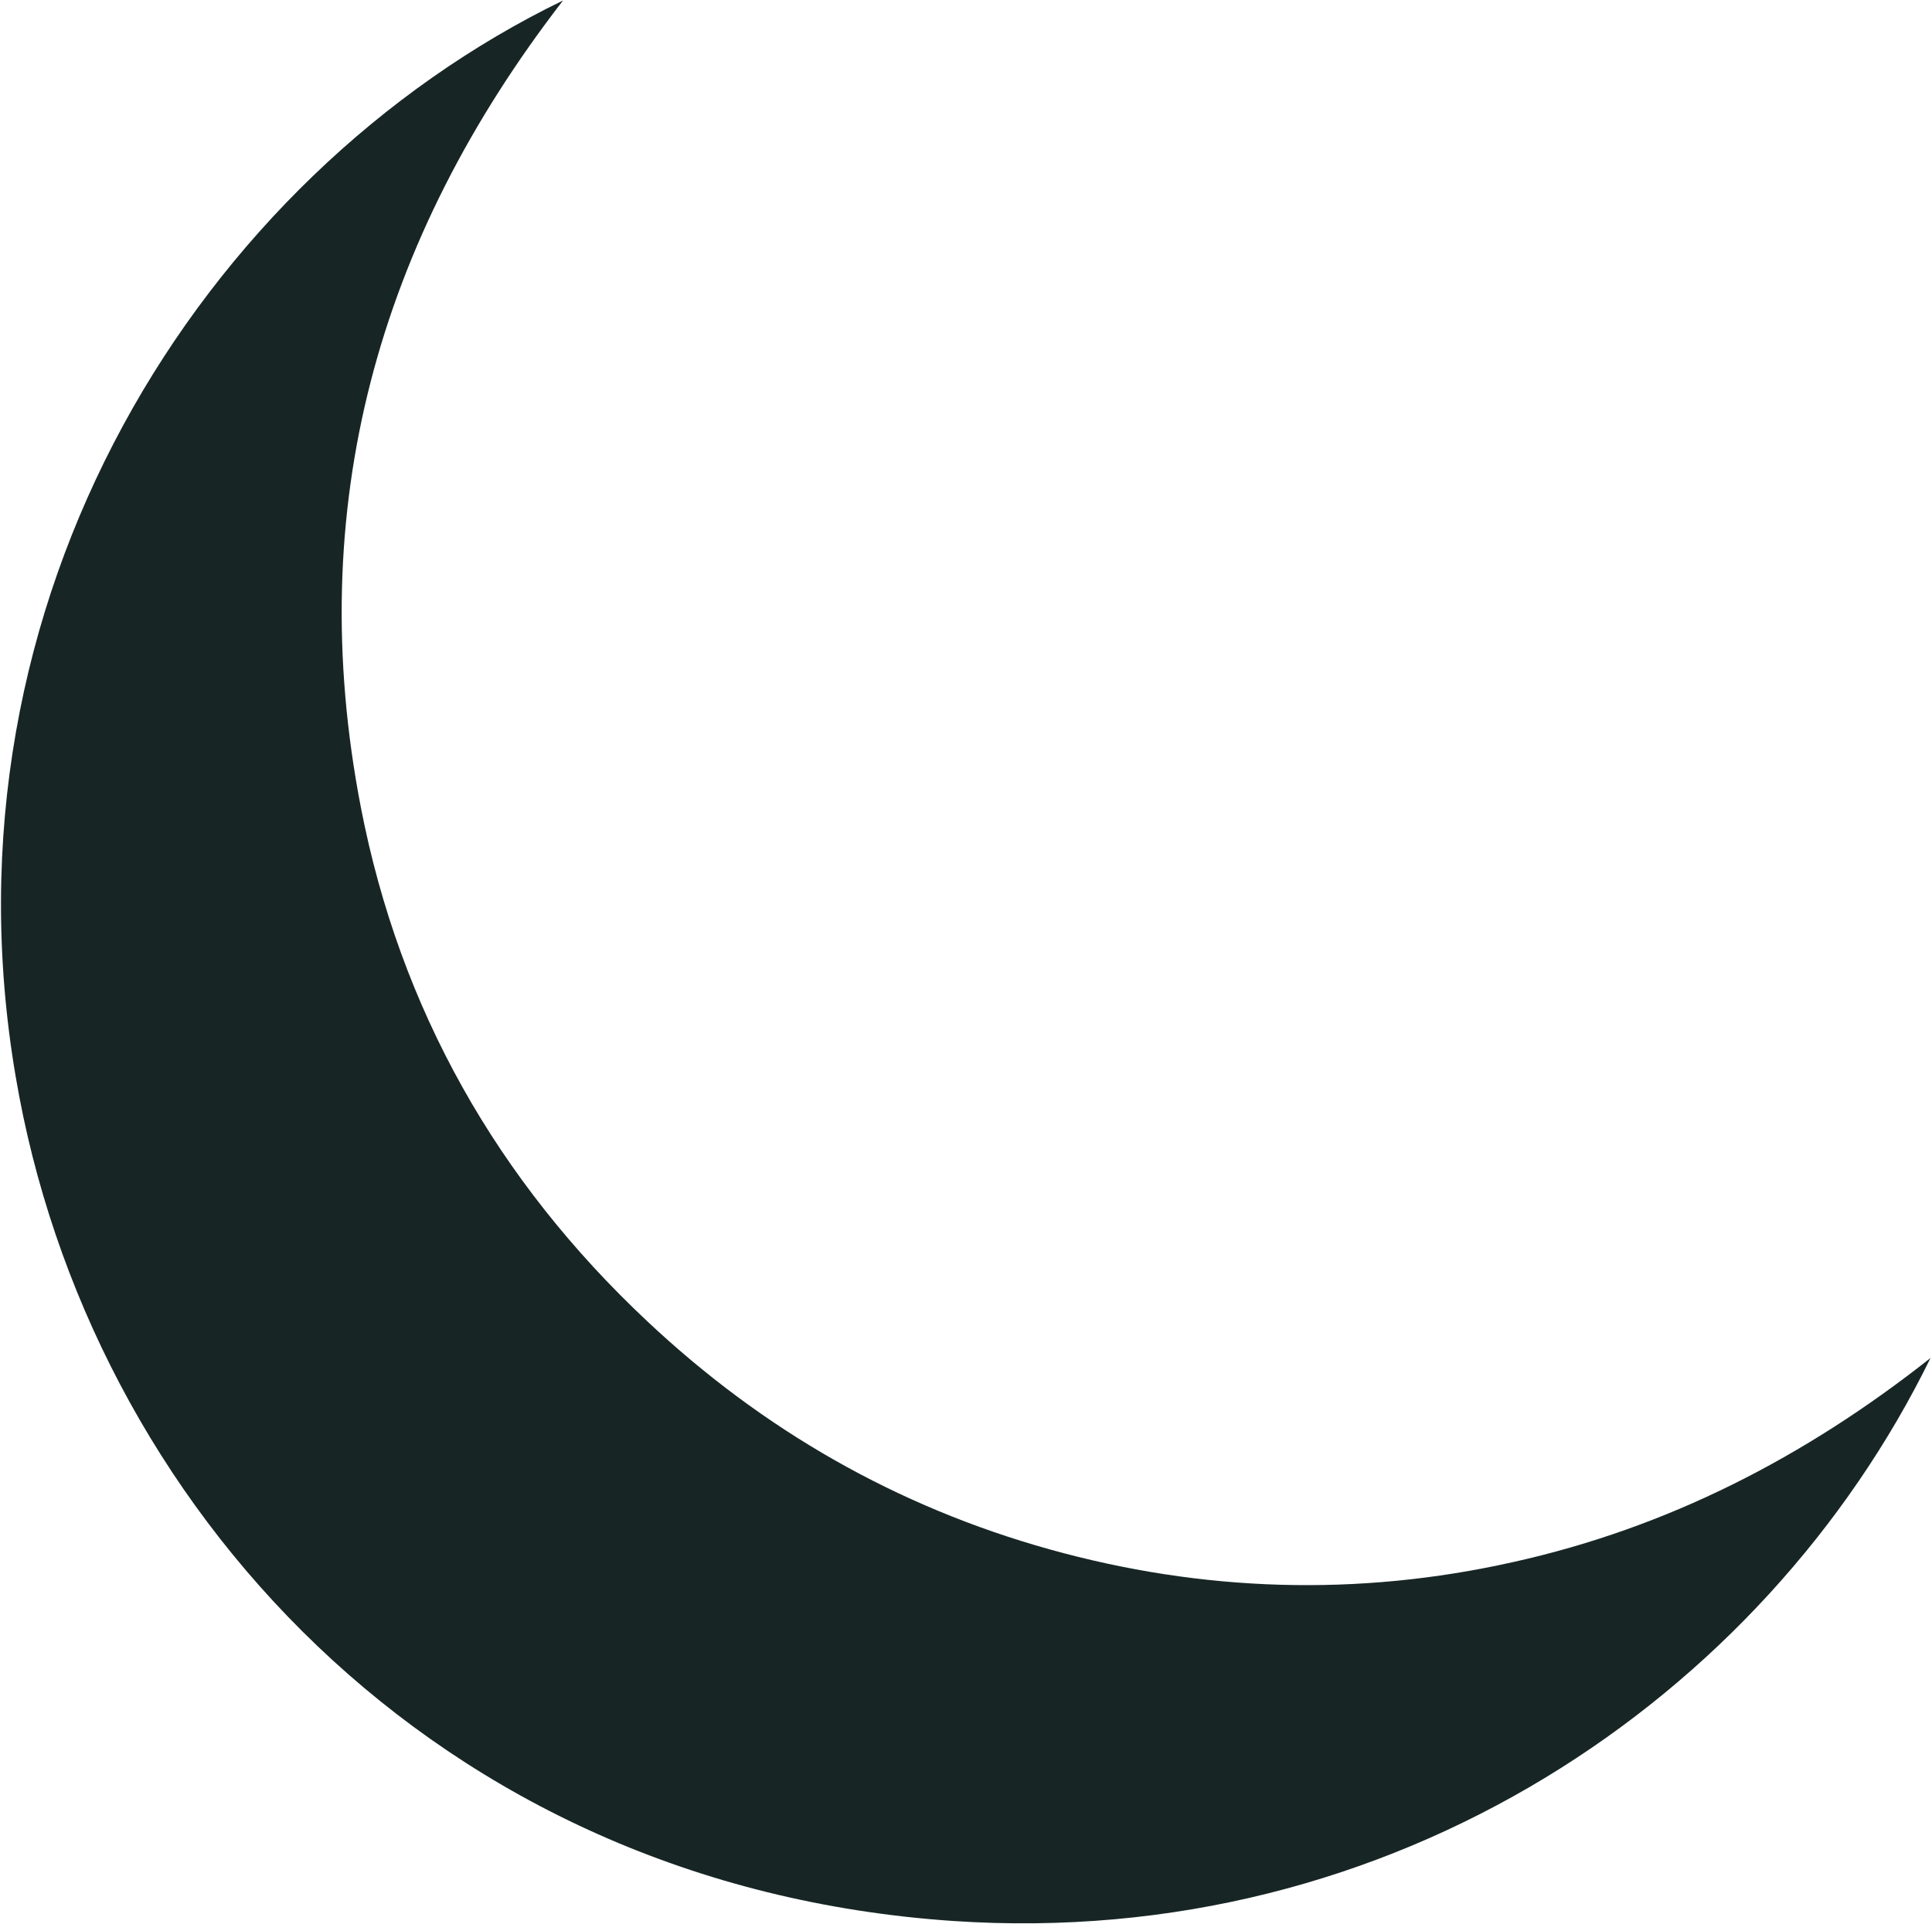 <?xml version="1.0" encoding="utf-8"?>
<!-- Generator: Adobe Illustrator 22.0.1, SVG Export Plug-In . SVG Version: 6.00 Build 0)  -->
<svg version="1.1" id="Слой_1" xmlns="http://www.w3.org/2000/svg" xmlns:xlink="http://www.w3.org/1999/xlink" x="0px" y="0px"
	 viewBox="0 0 394.6 393" style="enable-background:new 0 0 394.6 393;" xml:space="preserve">
<style type="text/css">
	.st0{fill:#172625;}
</style>
<path class="st0" d="M115,0.1c-37.9,49-53.1,103.7-41.3,164.8c8,41.3,27.9,76.3,58.5,105c23.6,22.2,51,37.9,82.2,46.6
	s62.9,9.7,94.6,2.6c31.6-7,59.6-21.4,85.3-41.7c-34,69.4-109.6,121.1-199.7,115C88.9,385.2,18,307.3,3.2,219.9
	C-13.4,122.5,41,36,115,0.1z"/>
</svg>
